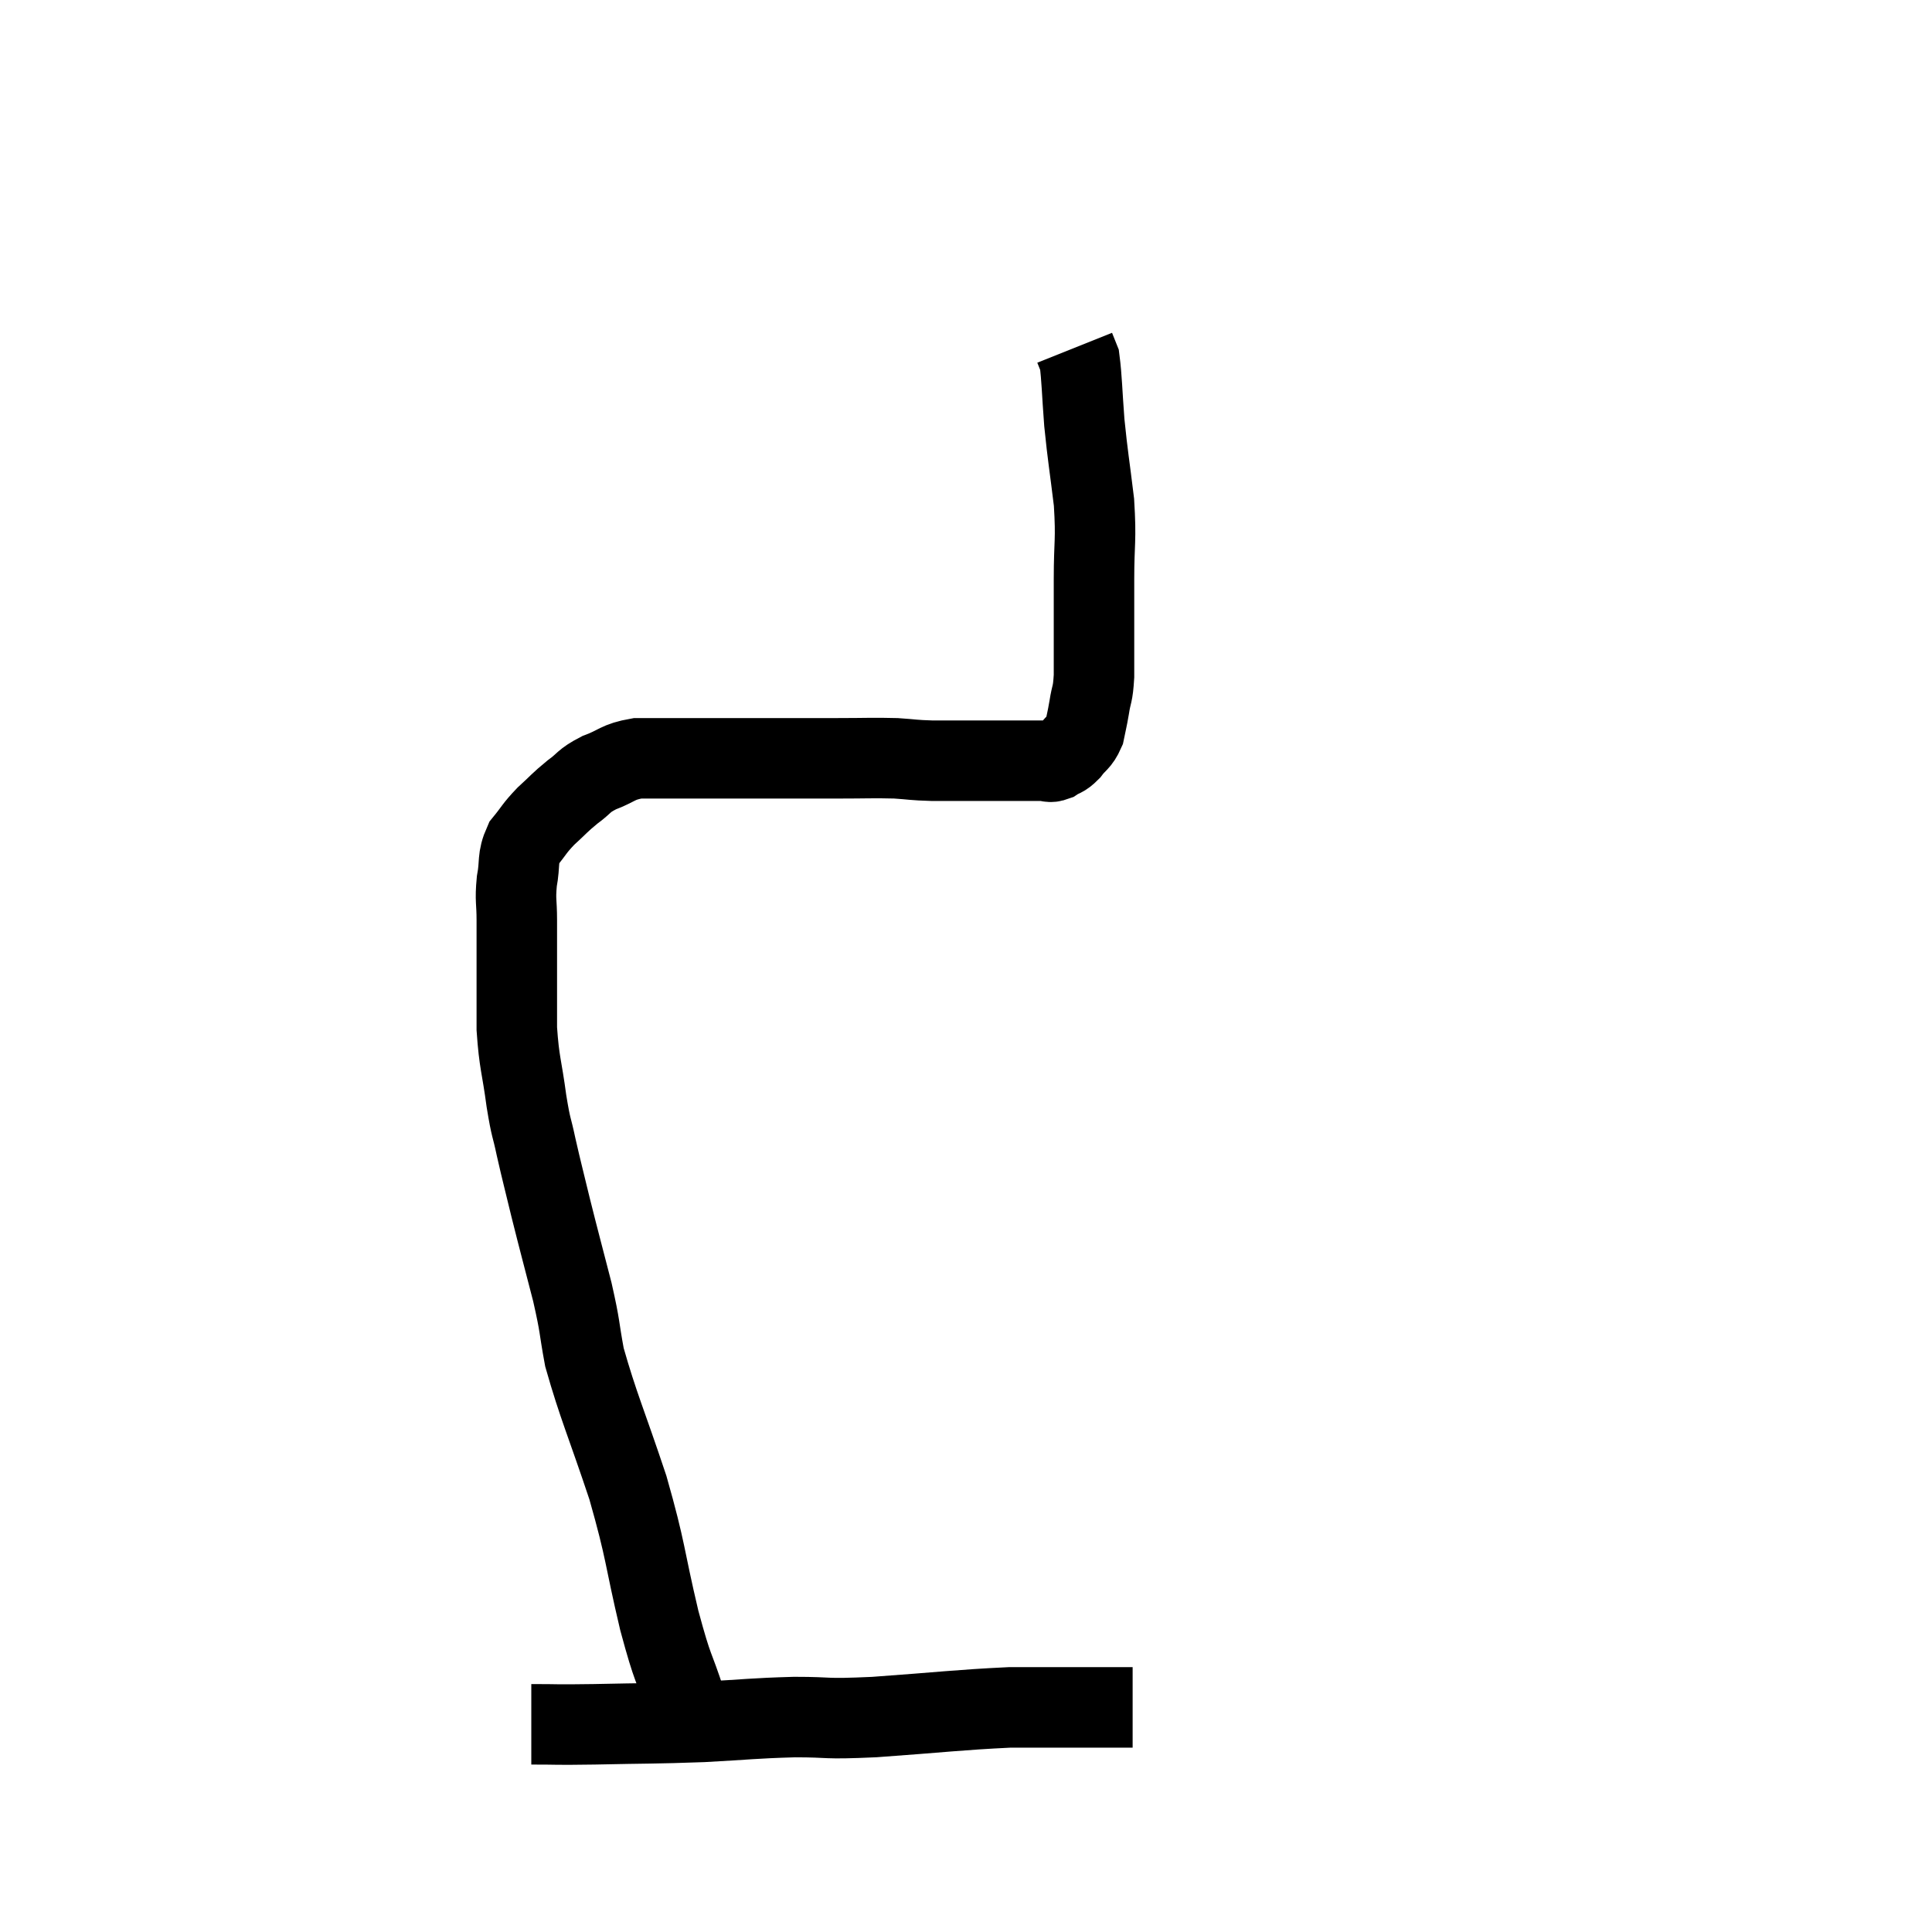 <svg width="48" height="48" viewBox="0 0 48 48" xmlns="http://www.w3.org/2000/svg"><path d="M 17.04 42.3 C 16.71 41.28, 16.74 41.595, 16.38 40.26 C 15.99 38.61, 16.065 38.595, 15.6 36.96 C 15.06 35.34, 14.865 34.935, 14.52 33.72 C 14.37 32.91, 14.43 33.03, 14.22 32.1 C 13.95 31.05, 13.905 30.9, 13.68 30 C 13.5 29.25, 13.47 29.16, 13.32 28.5 C 13.2 27.93, 13.2 28.095, 13.08 27.36 C 12.96 26.46, 12.9 26.43, 12.84 25.56 C 12.84 24.72, 12.84 24.555, 12.84 23.88 C 12.84 23.37, 12.84 23.355, 12.84 22.86 C 12.84 22.38, 12.795 22.38, 12.84 21.9 C 12.93 21.42, 12.84 21.345, 13.02 20.94 C 13.29 20.61, 13.26 20.595, 13.56 20.28 C 13.89 19.98, 13.89 19.95, 14.22 19.68 C 14.55 19.44, 14.475 19.41, 14.88 19.2 C 15.36 19.02, 15.33 18.93, 15.84 18.84 C 16.38 18.84, 16.38 18.84, 16.92 18.84 C 17.46 18.84, 17.475 18.84, 18 18.84 C 18.51 18.84, 18.315 18.84, 19.02 18.84 C 19.92 18.84, 20.01 18.84, 20.82 18.84 C 21.54 18.84, 21.675 18.825, 22.26 18.84 C 22.71 18.87, 22.665 18.885, 23.16 18.9 C 23.7 18.9, 23.82 18.9, 24.24 18.9 C 24.54 18.9, 24.525 18.9, 24.84 18.9 C 25.17 18.9, 25.23 18.9, 25.5 18.9 C 25.71 18.9, 25.74 18.9, 25.92 18.9 C 26.07 18.9, 26.055 18.96, 26.22 18.9 C 26.4 18.78, 26.4 18.84, 26.58 18.66 C 26.76 18.42, 26.82 18.45, 26.94 18.18 C 27 17.88, 27 17.925, 27.06 17.58 C 27.12 17.19, 27.15 17.295, 27.18 16.8 C 27.18 16.2, 27.18 16.2, 27.18 15.6 C 27.18 15, 27.18 15.18, 27.18 14.4 C 27.18 13.44, 27.24 13.455, 27.18 12.48 C 27.06 11.49, 27.03 11.385, 26.94 10.5 C 26.88 9.72, 26.88 9.405, 26.82 8.94 C 26.76 8.79, 26.73 8.715, 26.7 8.64 C 26.7 8.64, 26.7 8.64, 26.7 8.64 L 26.7 8.64" fill="none" stroke="black" stroke-width="2"></path><path d="M 13.2 42.84 C 13.98 42.84, 13.695 42.855, 14.76 42.84 C 16.11 42.81, 16.215 42.825, 17.46 42.78 C 18.6 42.72, 18.675 42.69, 19.74 42.66 C 20.73 42.66, 20.385 42.72, 21.72 42.66 C 23.4 42.54, 23.82 42.48, 25.08 42.42 C 25.92 42.42, 26.1 42.42, 26.76 42.42 C 27.24 42.42, 27.375 42.42, 27.72 42.42 C 27.93 42.42, 28.035 42.42, 28.14 42.42 L 28.14 42.42" fill="none" stroke="black" stroke-width="2"></path></svg>